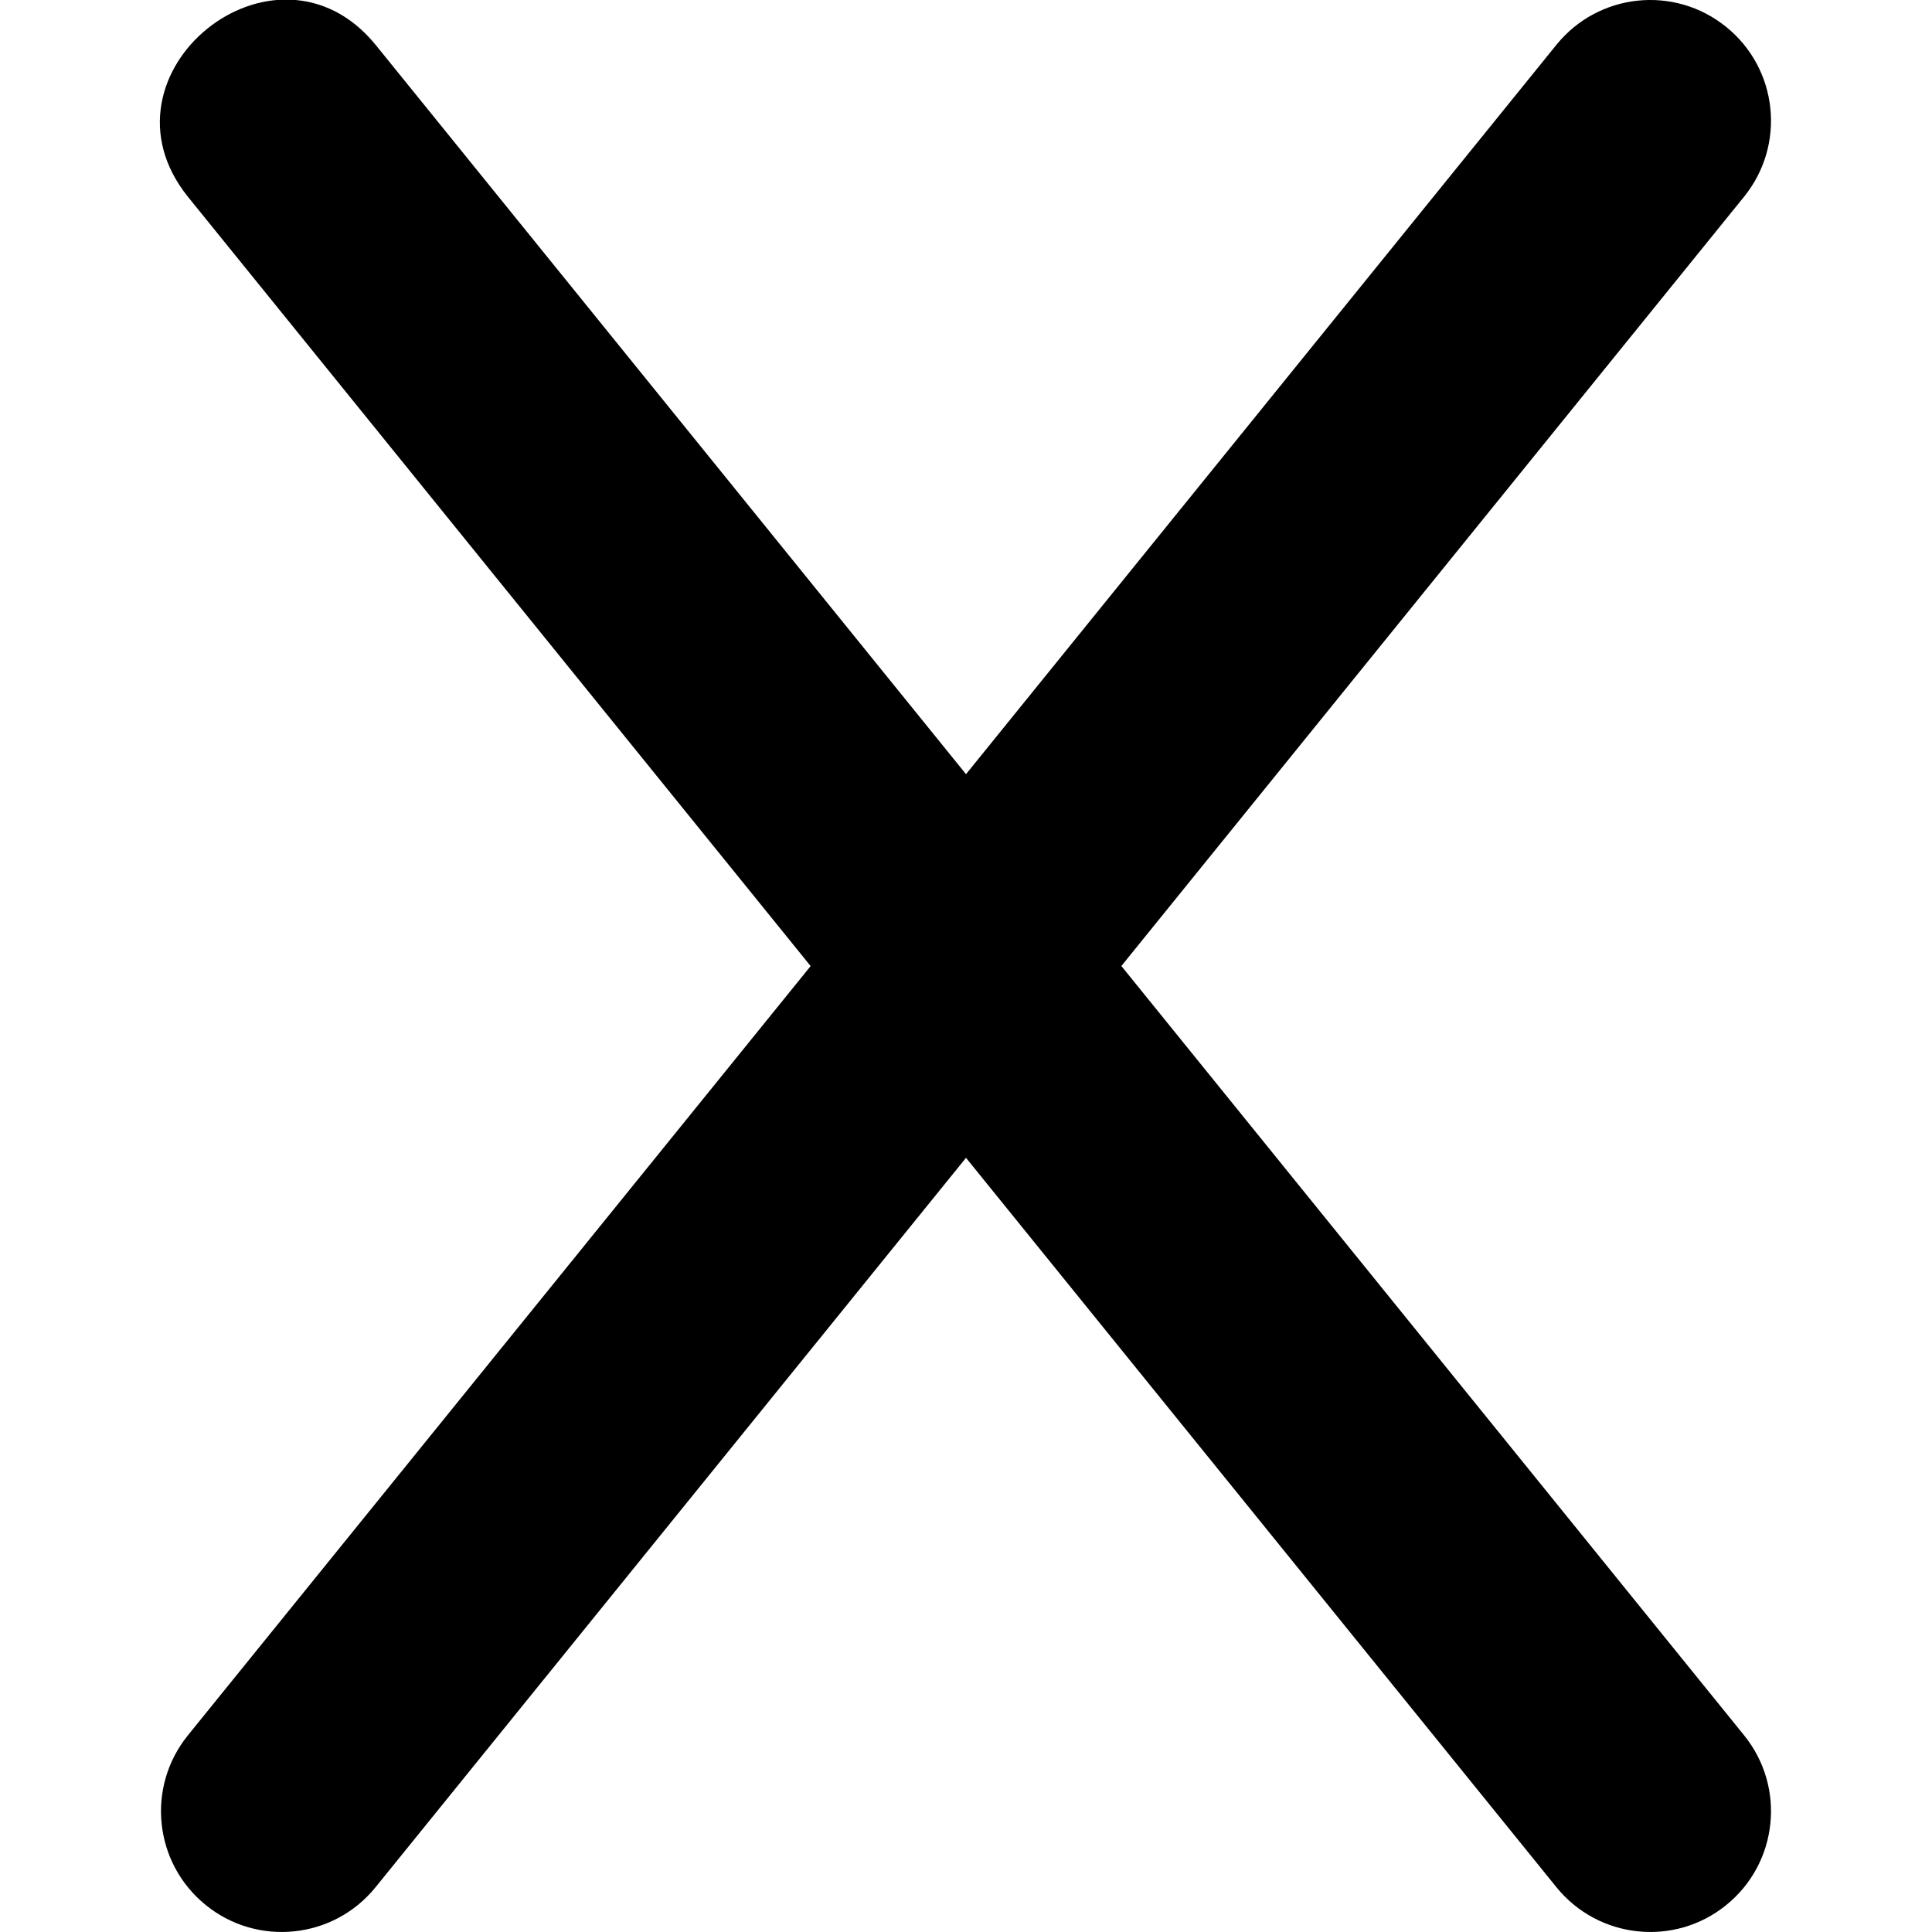 <?xml version="1.0" encoding="UTF-8"?>
<svg 
 xmlns="http://www.w3.org/2000/svg" 
 id="Layer_1" 
 data-name="Layer 1"
 viewBox="0 0 24 24"
 width="24" 
 height="24"
 >
 
 <path d="M13.93,12L21.666,2.443c.521-.644,.422-1.588-.223-2.109-.645-.522-1.588-.421-2.109,.223l-7.334,9.06L4.666,.557c-1.241-1.519-3.56,.357-2.332,1.887l7.736,9.557L2.334,21.557c-.521,.644-.422,1.588,.223,2.109,.64,.519,1.586,.424,2.109-.223l7.334-9.06,7.334,9.06c.524,.647,1.47,.742,2.109,.223,.645-.521,.744-1.466,.223-2.109l-7.736-9.557Z"/></svg>
